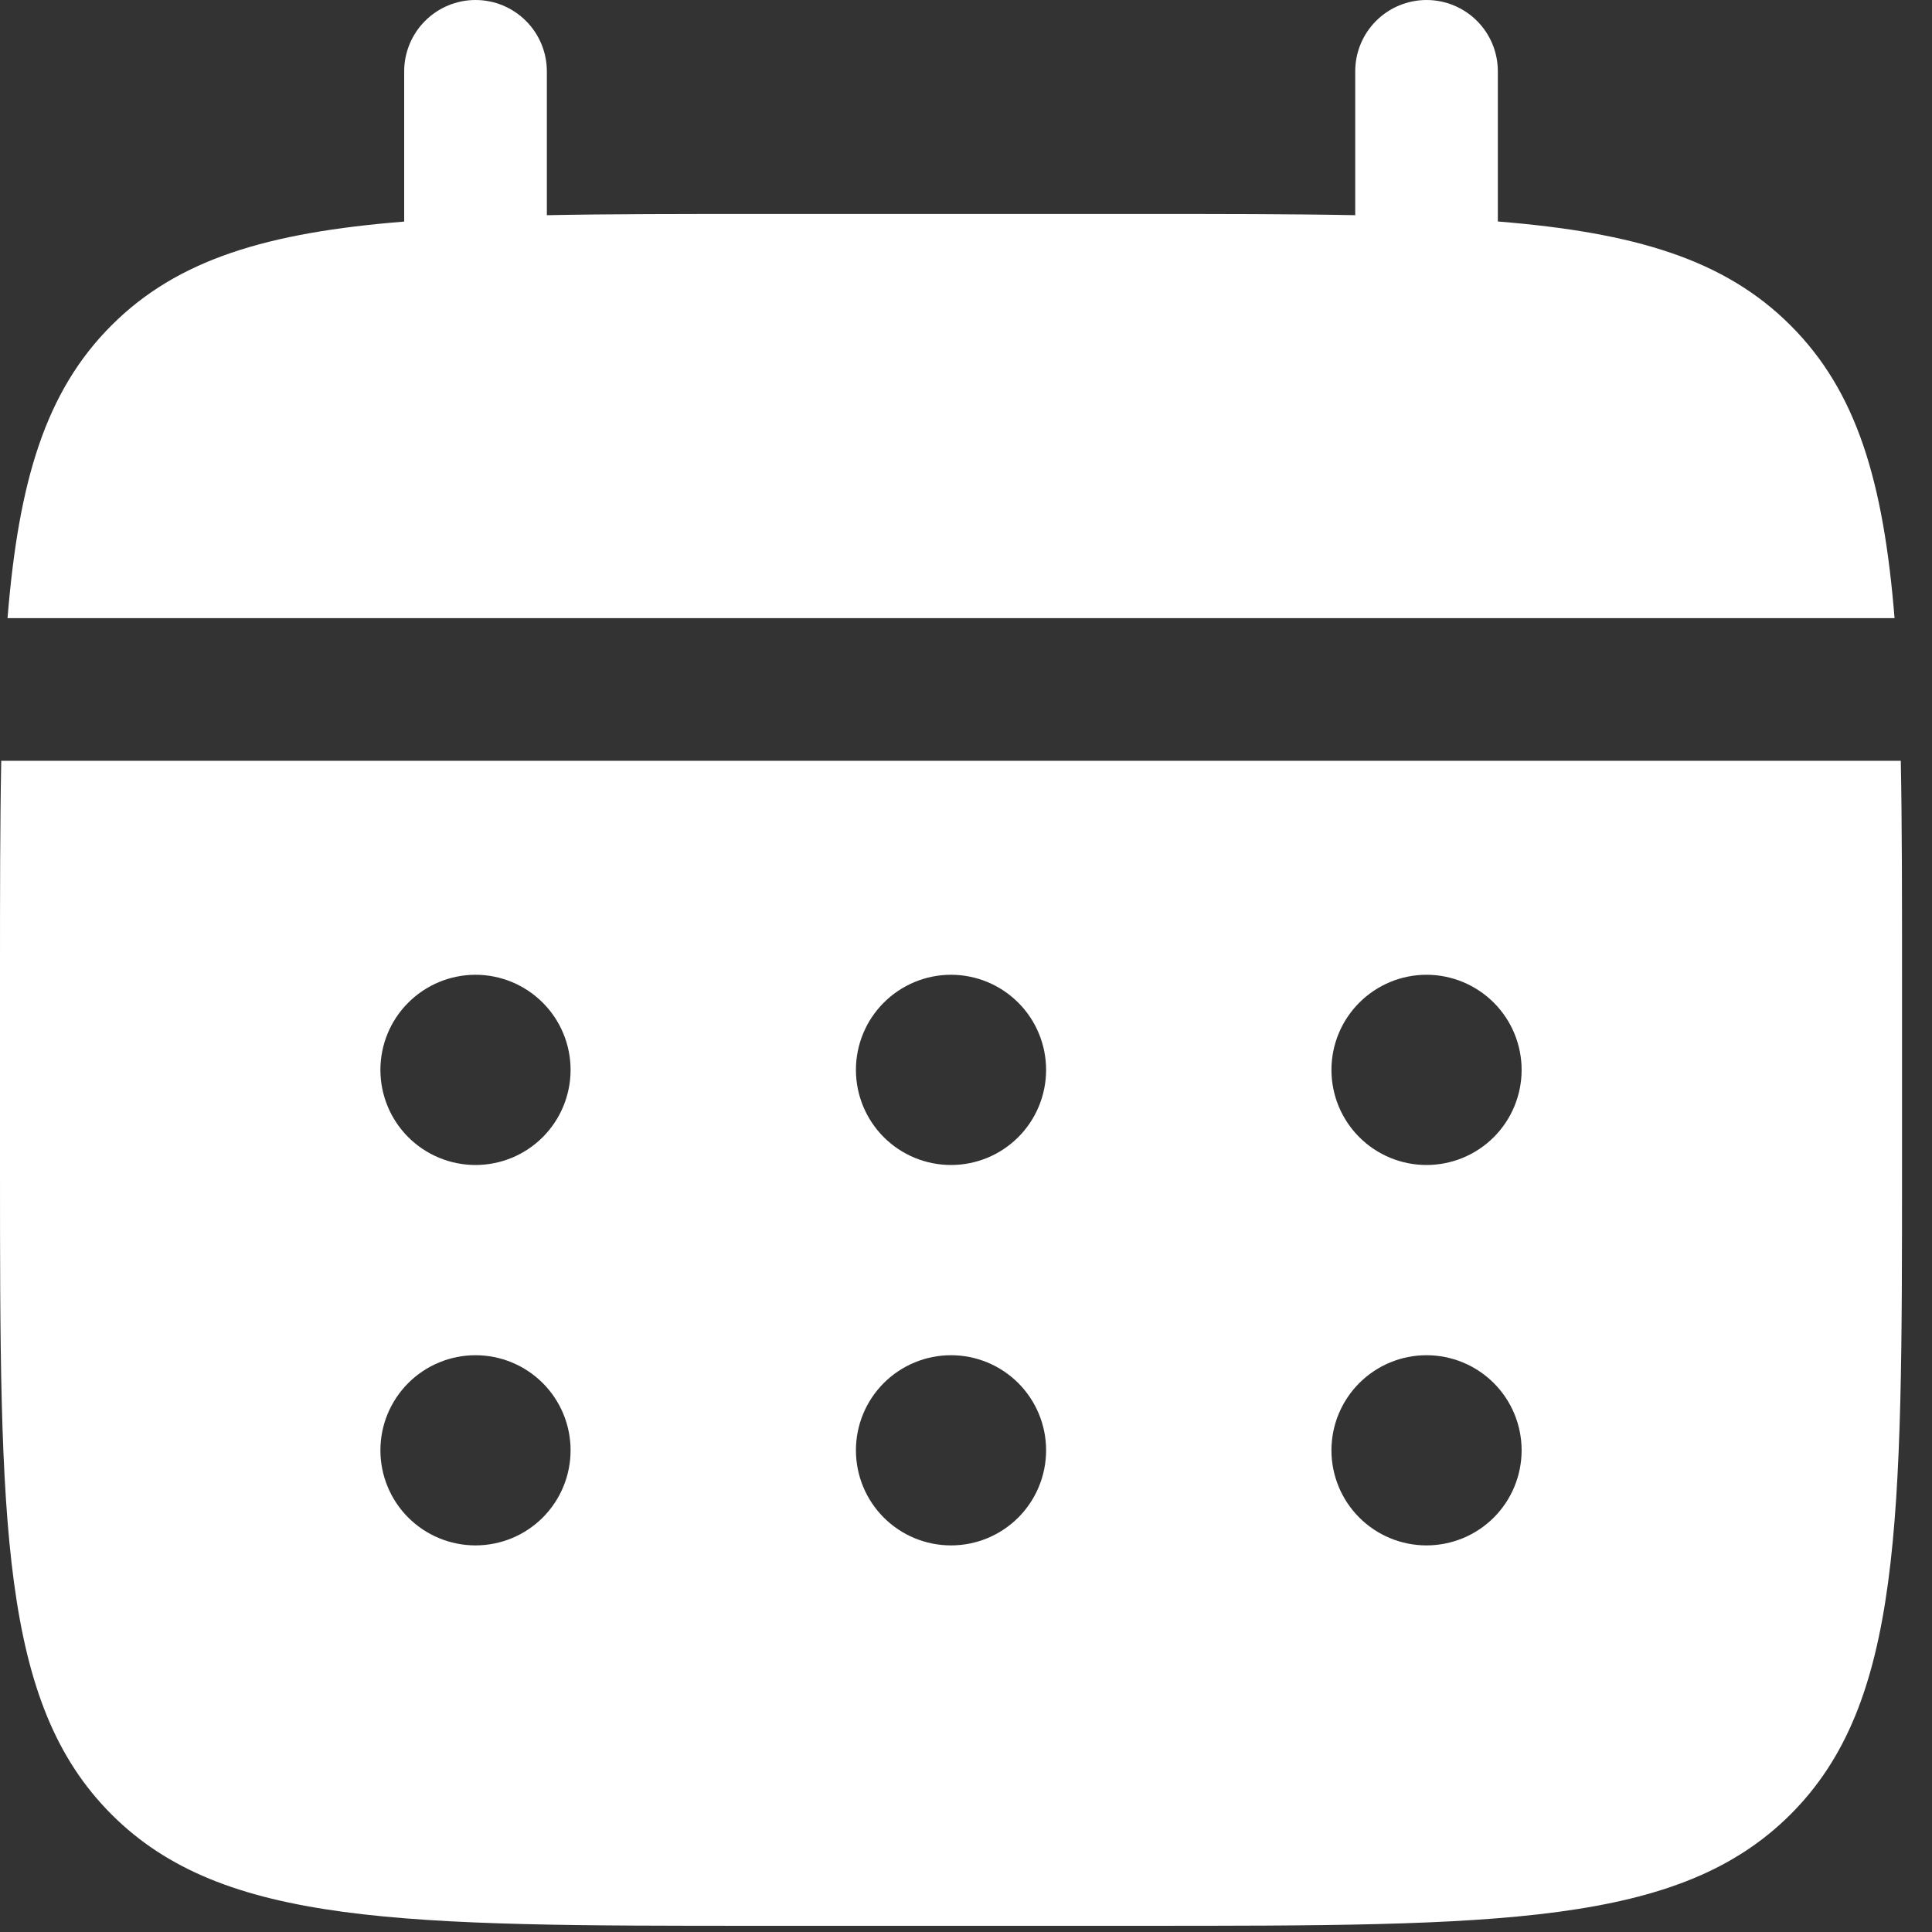 <svg width="39" height="39" viewBox="0 0 39 39" fill="none" xmlns="http://www.w3.org/2000/svg">
<rect x="0" y="0" width="39" height="39" fill="#333333" stroke="none"/>
<path d="M11.039 1.44C11.039 1.058 10.887 0.692 10.617 0.422C10.347 0.152 9.981 0 9.599 0C9.217 0 8.851 0.152 8.581 0.422C8.311 0.692 8.159 1.058 8.159 1.44V4.473C5.395 4.694 3.582 5.235 2.25 6.569C0.916 7.902 0.375 9.716 0.152 12.478H38.244C38.021 9.714 37.48 7.902 36.145 6.569C34.813 5.235 32.999 4.694 30.236 4.471V1.44C30.236 1.058 30.085 0.692 29.815 0.422C29.545 0.152 29.178 0 28.797 0C28.415 0 28.048 0.152 27.778 0.422C27.508 0.692 27.357 1.058 27.357 1.44V4.344C26.08 4.319 24.648 4.319 23.037 4.319H15.358C13.748 4.319 12.315 4.319 11.039 4.344V1.44Z" fill="white"/>
<path fill-rule="evenodd" clip-rule="evenodd" d="M0 19.677C0 18.067 2.14549e-08 16.635 0.025 15.358H38.37C38.395 16.635 38.395 18.067 38.395 19.677V23.517C38.395 30.756 38.395 34.377 36.145 36.625C33.895 38.873 30.276 38.875 23.037 38.875H15.358C8.119 38.875 4.498 38.875 2.25 36.625C0.002 34.375 0 30.756 0 23.517V19.677ZM28.796 23.517C29.305 23.517 29.794 23.315 30.154 22.955C30.514 22.595 30.716 22.106 30.716 21.597C30.716 21.088 30.514 20.6 30.154 20.24C29.794 19.88 29.305 19.677 28.796 19.677C28.287 19.677 27.799 19.88 27.439 20.24C27.079 20.6 26.877 21.088 26.877 21.597C26.877 22.106 27.079 22.595 27.439 22.955C27.799 23.315 28.287 23.517 28.796 23.517ZM28.796 31.196C29.305 31.196 29.794 30.994 30.154 30.634C30.514 30.274 30.716 29.785 30.716 29.276C30.716 28.767 30.514 28.279 30.154 27.919C29.794 27.559 29.305 27.357 28.796 27.357C28.287 27.357 27.799 27.559 27.439 27.919C27.079 28.279 26.877 28.767 26.877 29.276C26.877 29.785 27.079 30.274 27.439 30.634C27.799 30.994 28.287 31.196 28.796 31.196ZM21.117 21.597C21.117 22.106 20.915 22.595 20.555 22.955C20.195 23.315 19.707 23.517 19.198 23.517C18.688 23.517 18.2 23.315 17.84 22.955C17.48 22.595 17.278 22.106 17.278 21.597C17.278 21.088 17.48 20.6 17.84 20.24C18.2 19.88 18.688 19.677 19.198 19.677C19.707 19.677 20.195 19.88 20.555 20.24C20.915 20.6 21.117 21.088 21.117 21.597ZM21.117 29.276C21.117 29.785 20.915 30.274 20.555 30.634C20.195 30.994 19.707 31.196 19.198 31.196C18.688 31.196 18.2 30.994 17.84 30.634C17.48 30.274 17.278 29.785 17.278 29.276C17.278 28.767 17.48 28.279 17.84 27.919C18.2 27.559 18.688 27.357 19.198 27.357C19.707 27.357 20.195 27.559 20.555 27.919C20.915 28.279 21.117 28.767 21.117 29.276ZM9.599 23.517C10.108 23.517 10.596 23.315 10.956 22.955C11.316 22.595 11.518 22.106 11.518 21.597C11.518 21.088 11.316 20.6 10.956 20.24C10.596 19.88 10.108 19.677 9.599 19.677C9.09 19.677 8.601 19.88 8.241 20.24C7.881 20.6 7.679 21.088 7.679 21.597C7.679 22.106 7.881 22.595 8.241 22.955C8.601 23.315 9.09 23.517 9.599 23.517ZM9.599 31.196C10.108 31.196 10.596 30.994 10.956 30.634C11.316 30.274 11.518 29.785 11.518 29.276C11.518 28.767 11.316 28.279 10.956 27.919C10.596 27.559 10.108 27.357 9.599 27.357C9.09 27.357 8.601 27.559 8.241 27.919C7.881 28.279 7.679 28.767 7.679 29.276C7.679 29.785 7.881 30.274 8.241 30.634C8.601 30.994 9.09 31.196 9.599 31.196Z" fill="white"/>
</svg>
